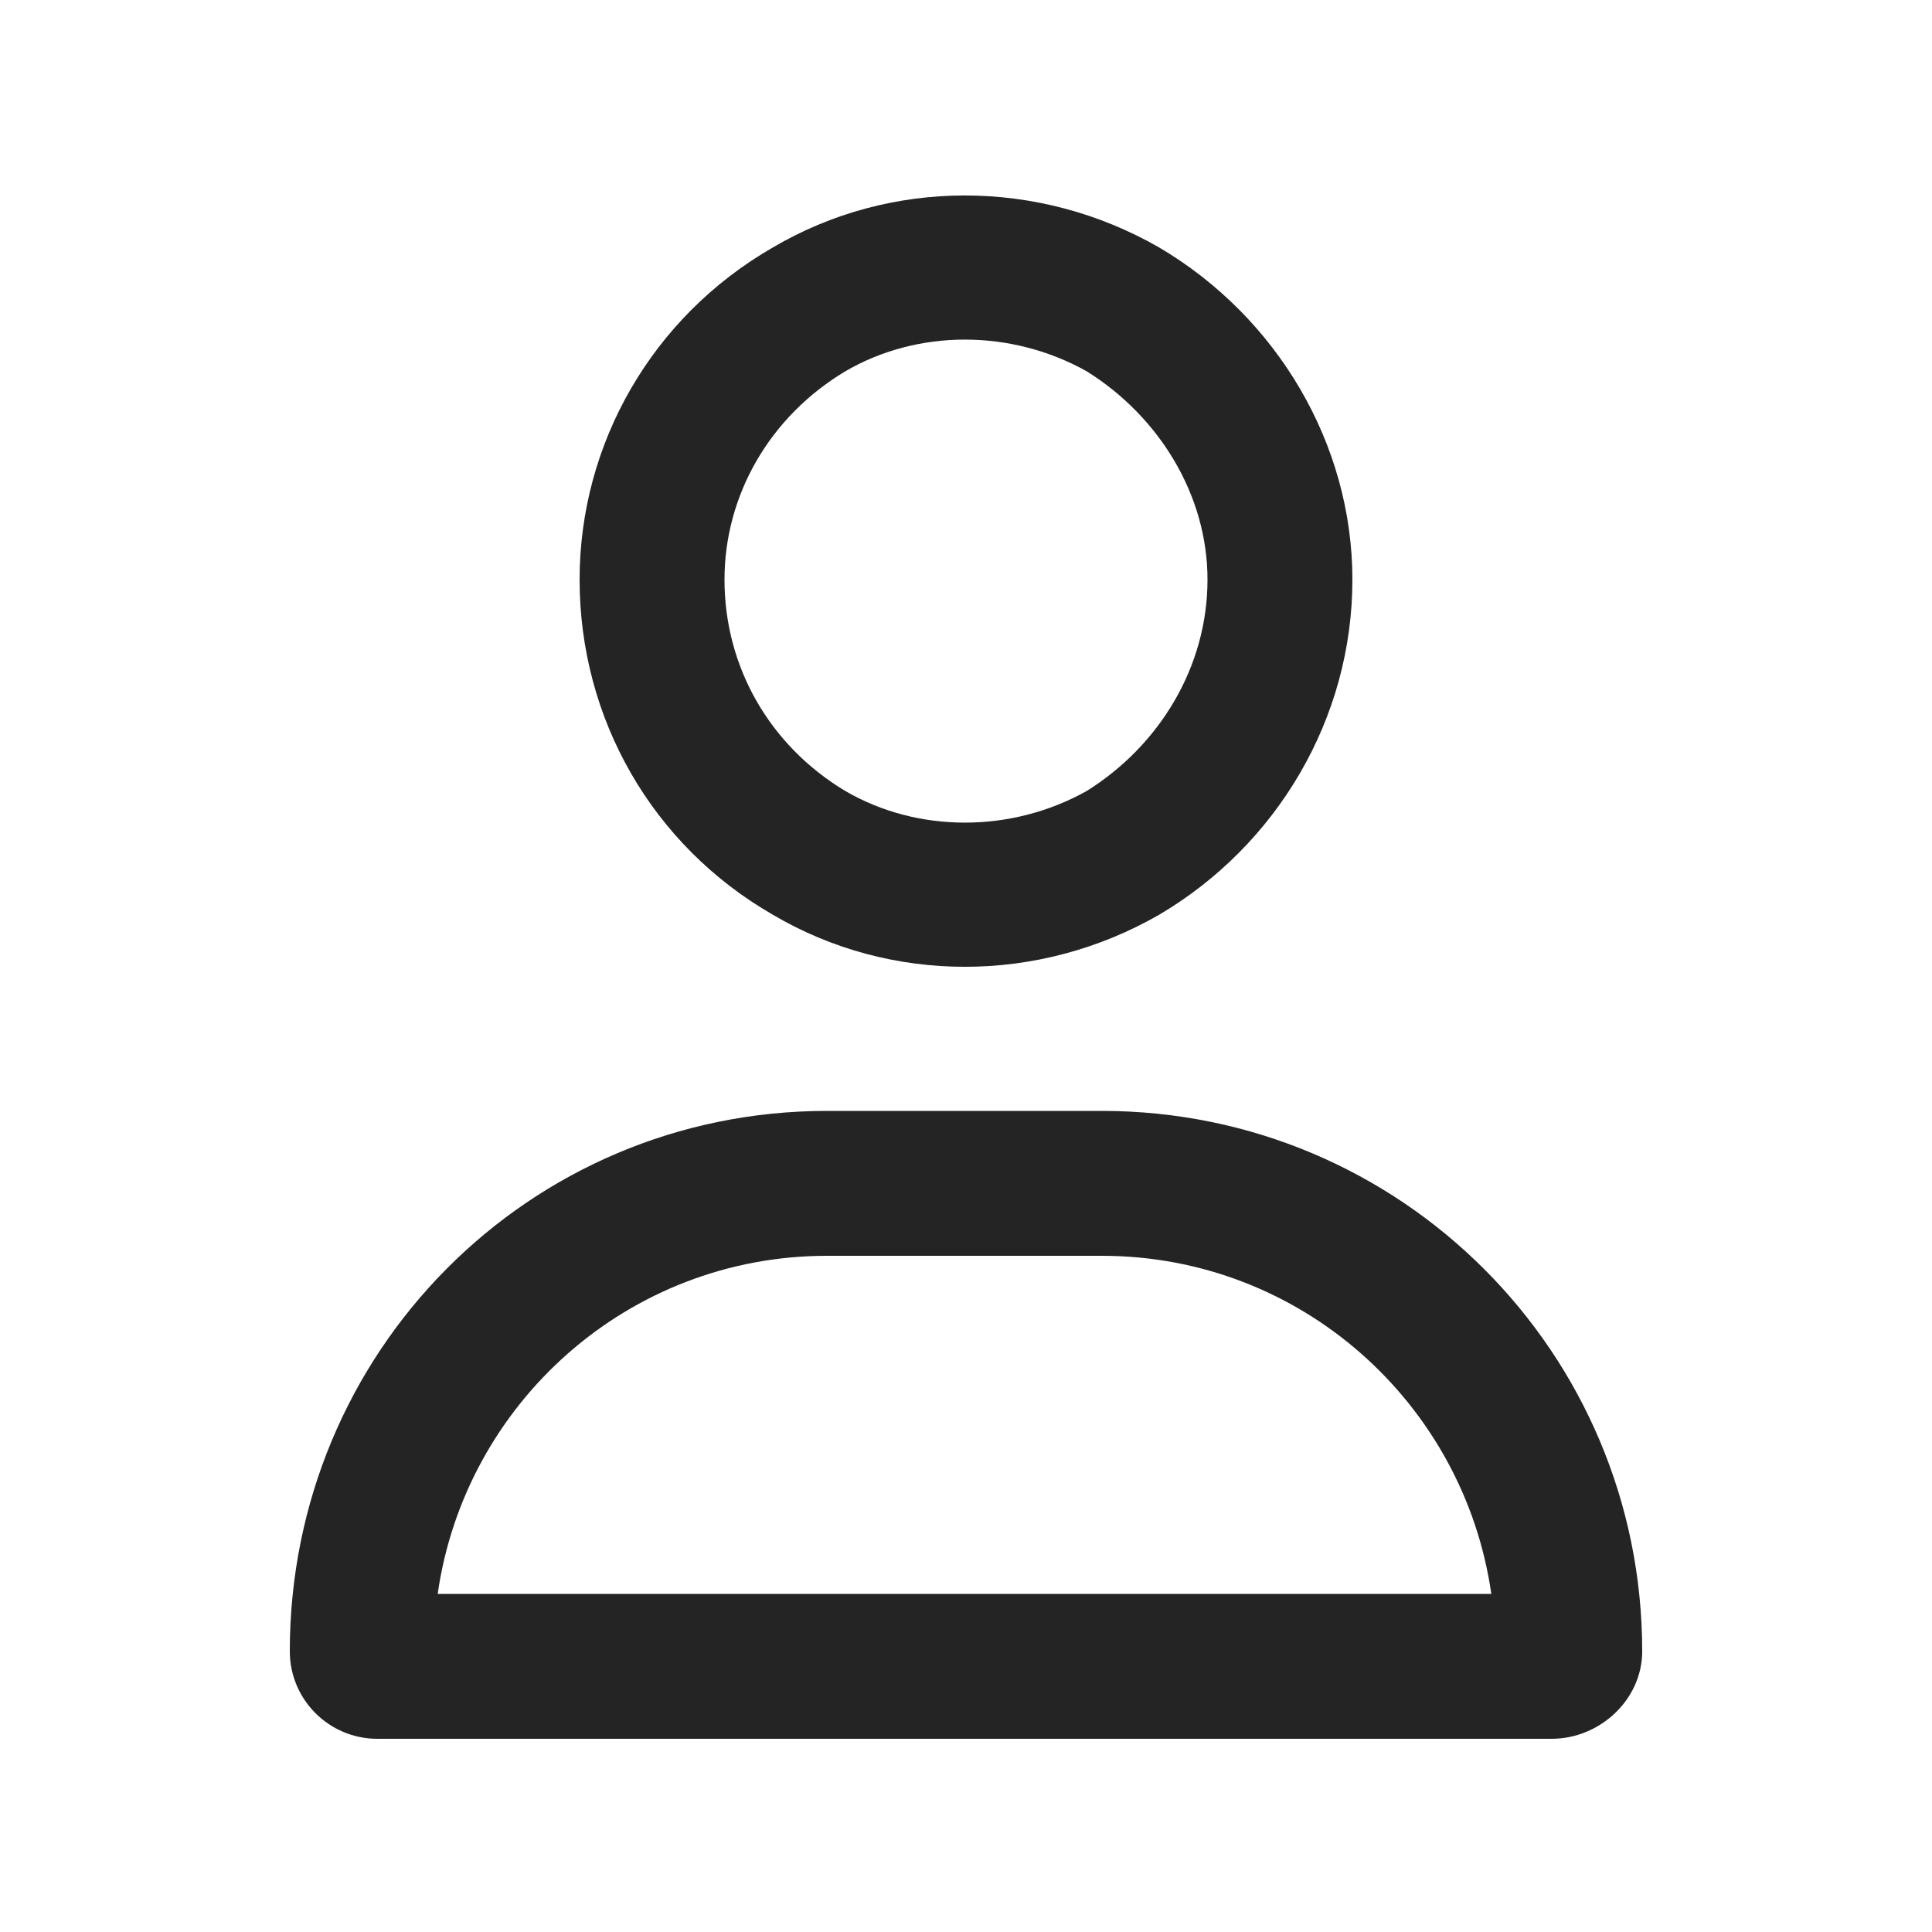 <svg width="20" height="20" viewBox="0 0 20 20" fill="none" xmlns="http://www.w3.org/2000/svg">
<path d="M12.5 6C12.5 5.125 12 4.312 11.25 3.844C10.469 3.406 9.5 3.406 8.75 3.844C7.969 4.312 7.5 5.125 7.5 6C7.5 6.906 7.969 7.719 8.75 8.188C9.5 8.625 10.469 8.625 11.25 8.188C12 7.719 12.5 6.906 12.5 6ZM6 6C6 4.594 6.75 3.281 8 2.562C9.219 1.844 10.75 1.844 12 2.562C13.219 3.281 14 4.594 14 6C14 7.438 13.219 8.75 12 9.469C10.75 10.188 9.219 10.188 8 9.469C6.75 8.75 6 7.438 6 6ZM4.531 16.5H15.438C15.156 14.531 13.469 13 11.406 13H8.562C6.5 13 4.812 14.531 4.531 16.5ZM3 17.094C3 14 5.469 11.5 8.562 11.5H11.406C14.5 11.5 17 14 17 17.094C17 17.594 16.562 18 16.062 18H3.906C3.406 18 3 17.594 3 17.094Z" fill="#242424"/>
</svg>
